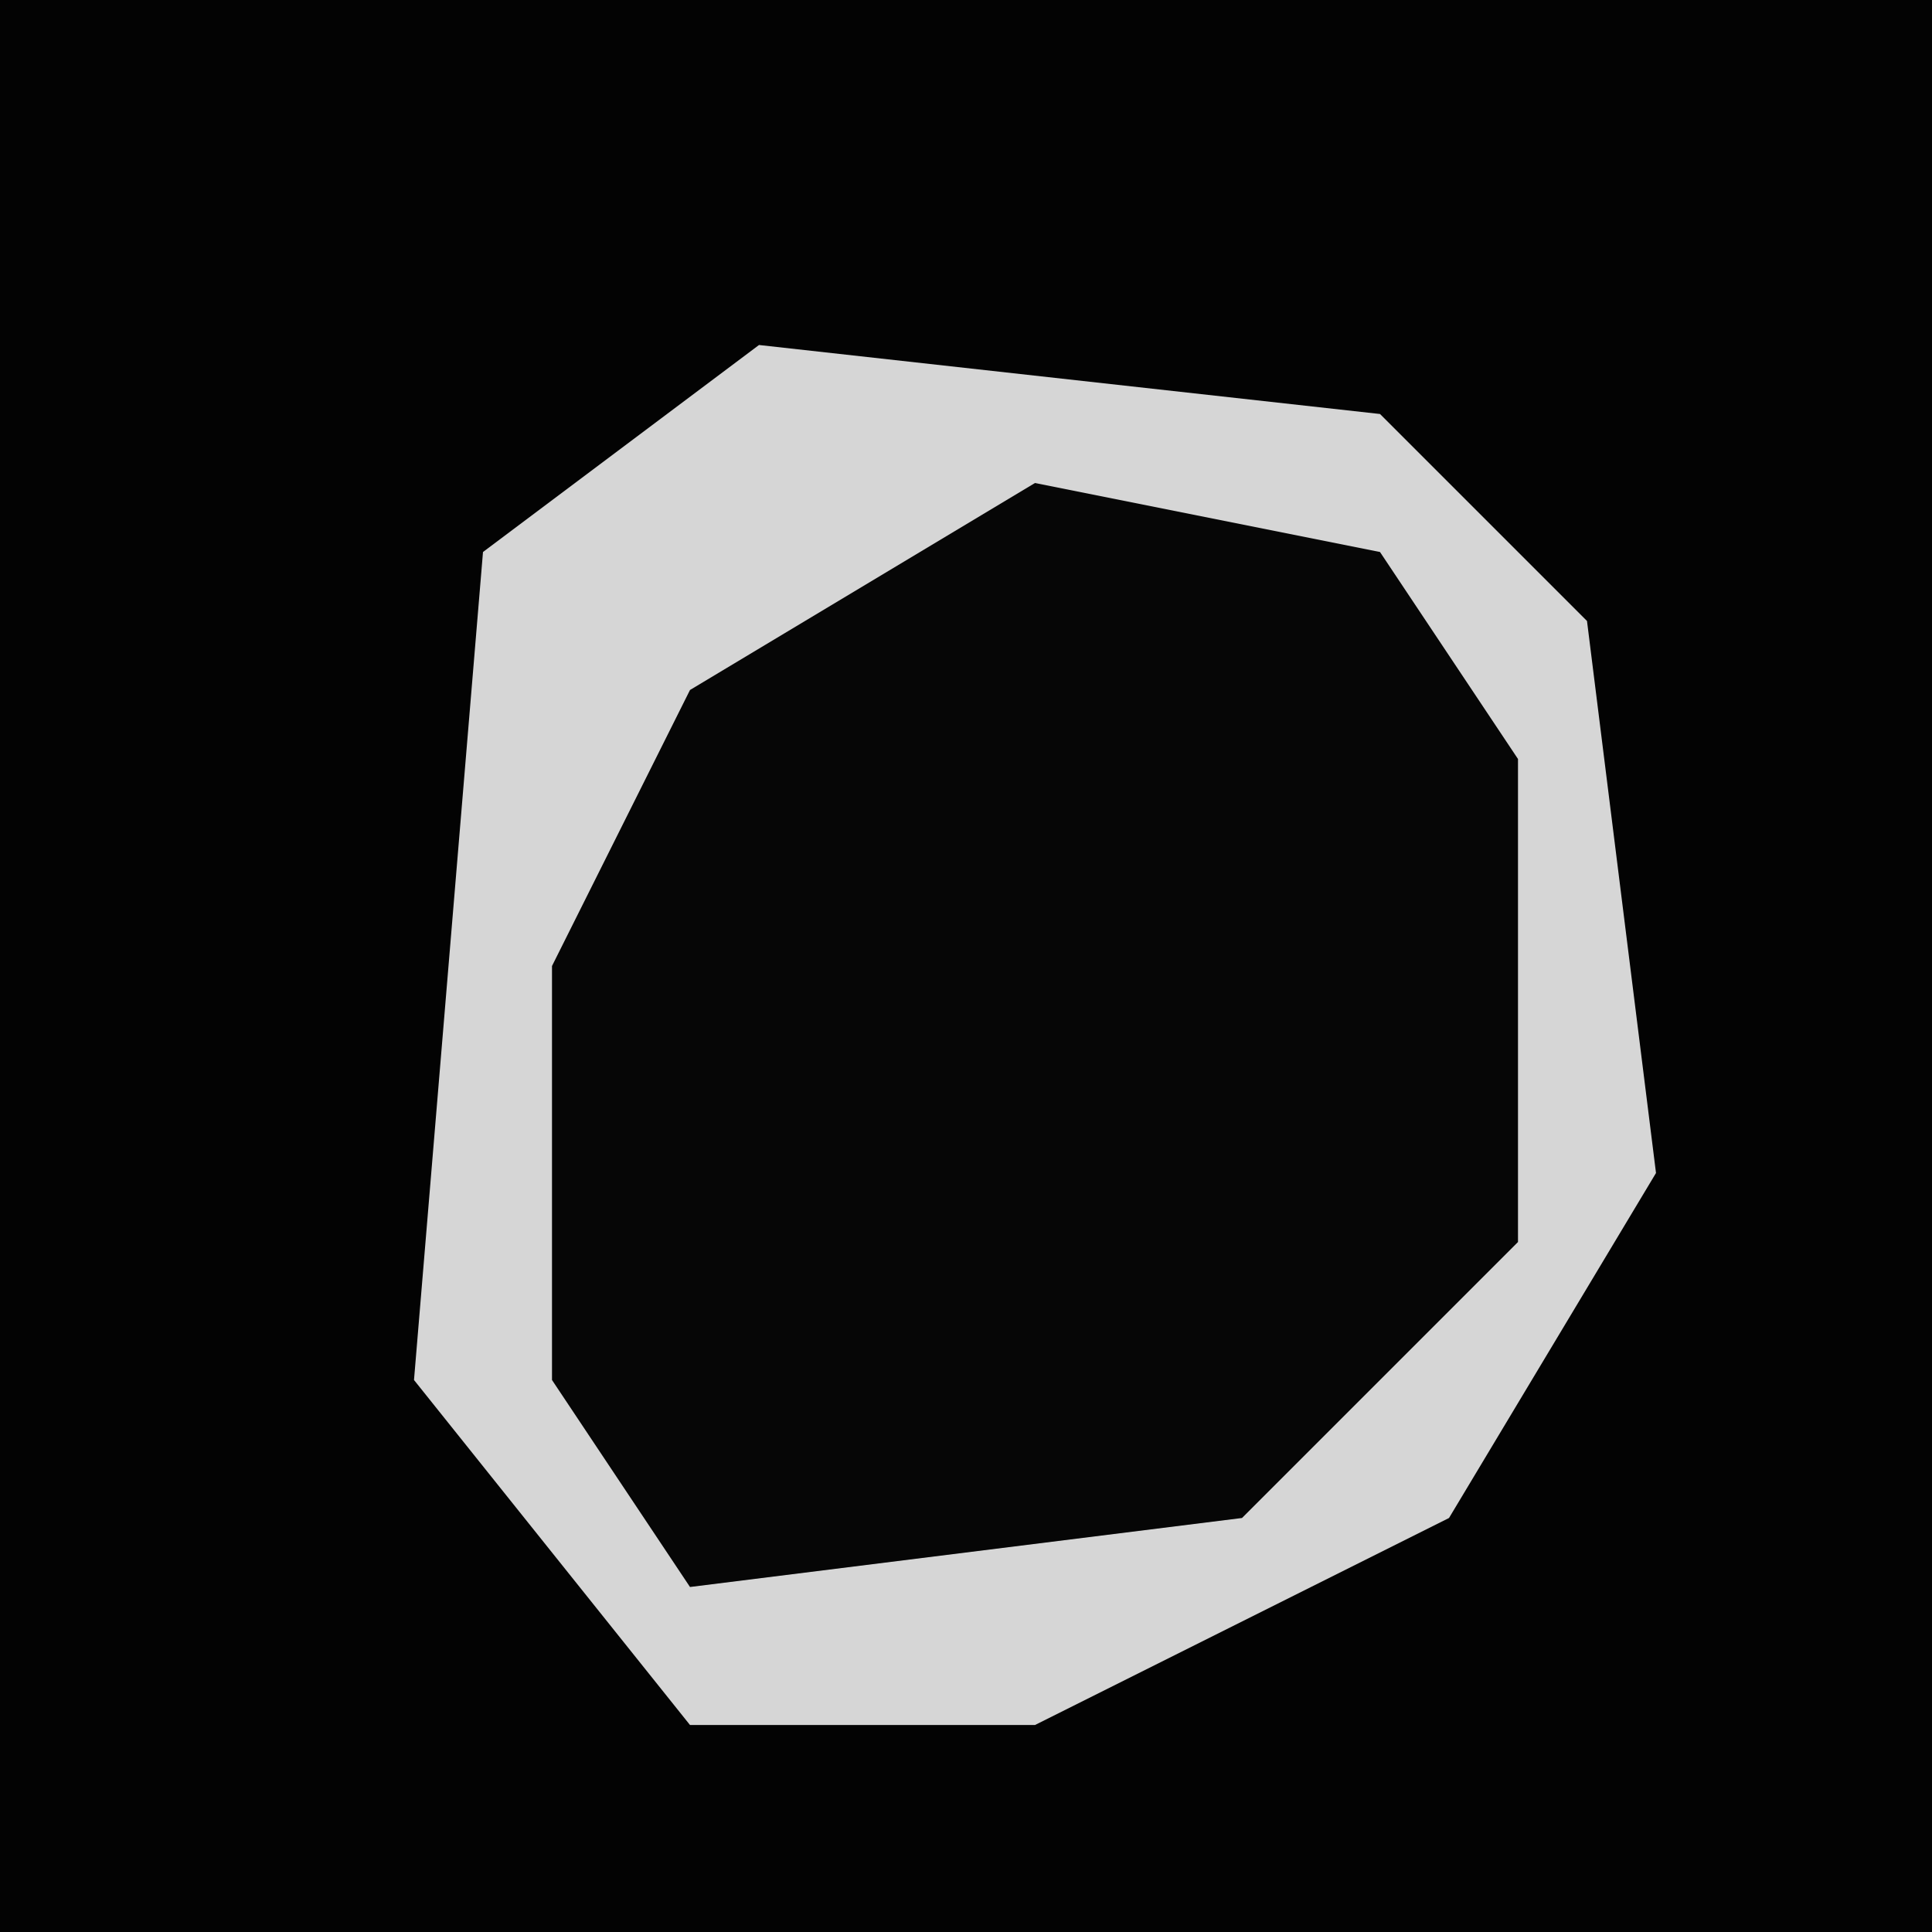 <?xml version="1.0" encoding="UTF-8"?>
<svg version="1.1" xmlns="http://www.w3.org/2000/svg" width="28" height="28">
<path d="M0,0 L28,0 L28,28 L0,28 Z " fill="#030303" transform="translate(0,0)"/>
<path d="M0,0 L9,1 L12,4 L13,12 L10,17 L4,20 L-1,20 L-5,15 L-4,3 Z " fill="#060606" transform="translate(11,5)"/>
<path d="M0,0 L9,1 L12,4 L13,12 L10,17 L4,20 L-1,20 L-5,15 L-4,3 Z M4,2 L-1,5 L-3,9 L-3,15 L-1,18 L7,17 L11,13 L11,6 L9,3 Z " fill="#D6D6D6" transform="translate(11,5)"/>
</svg>

